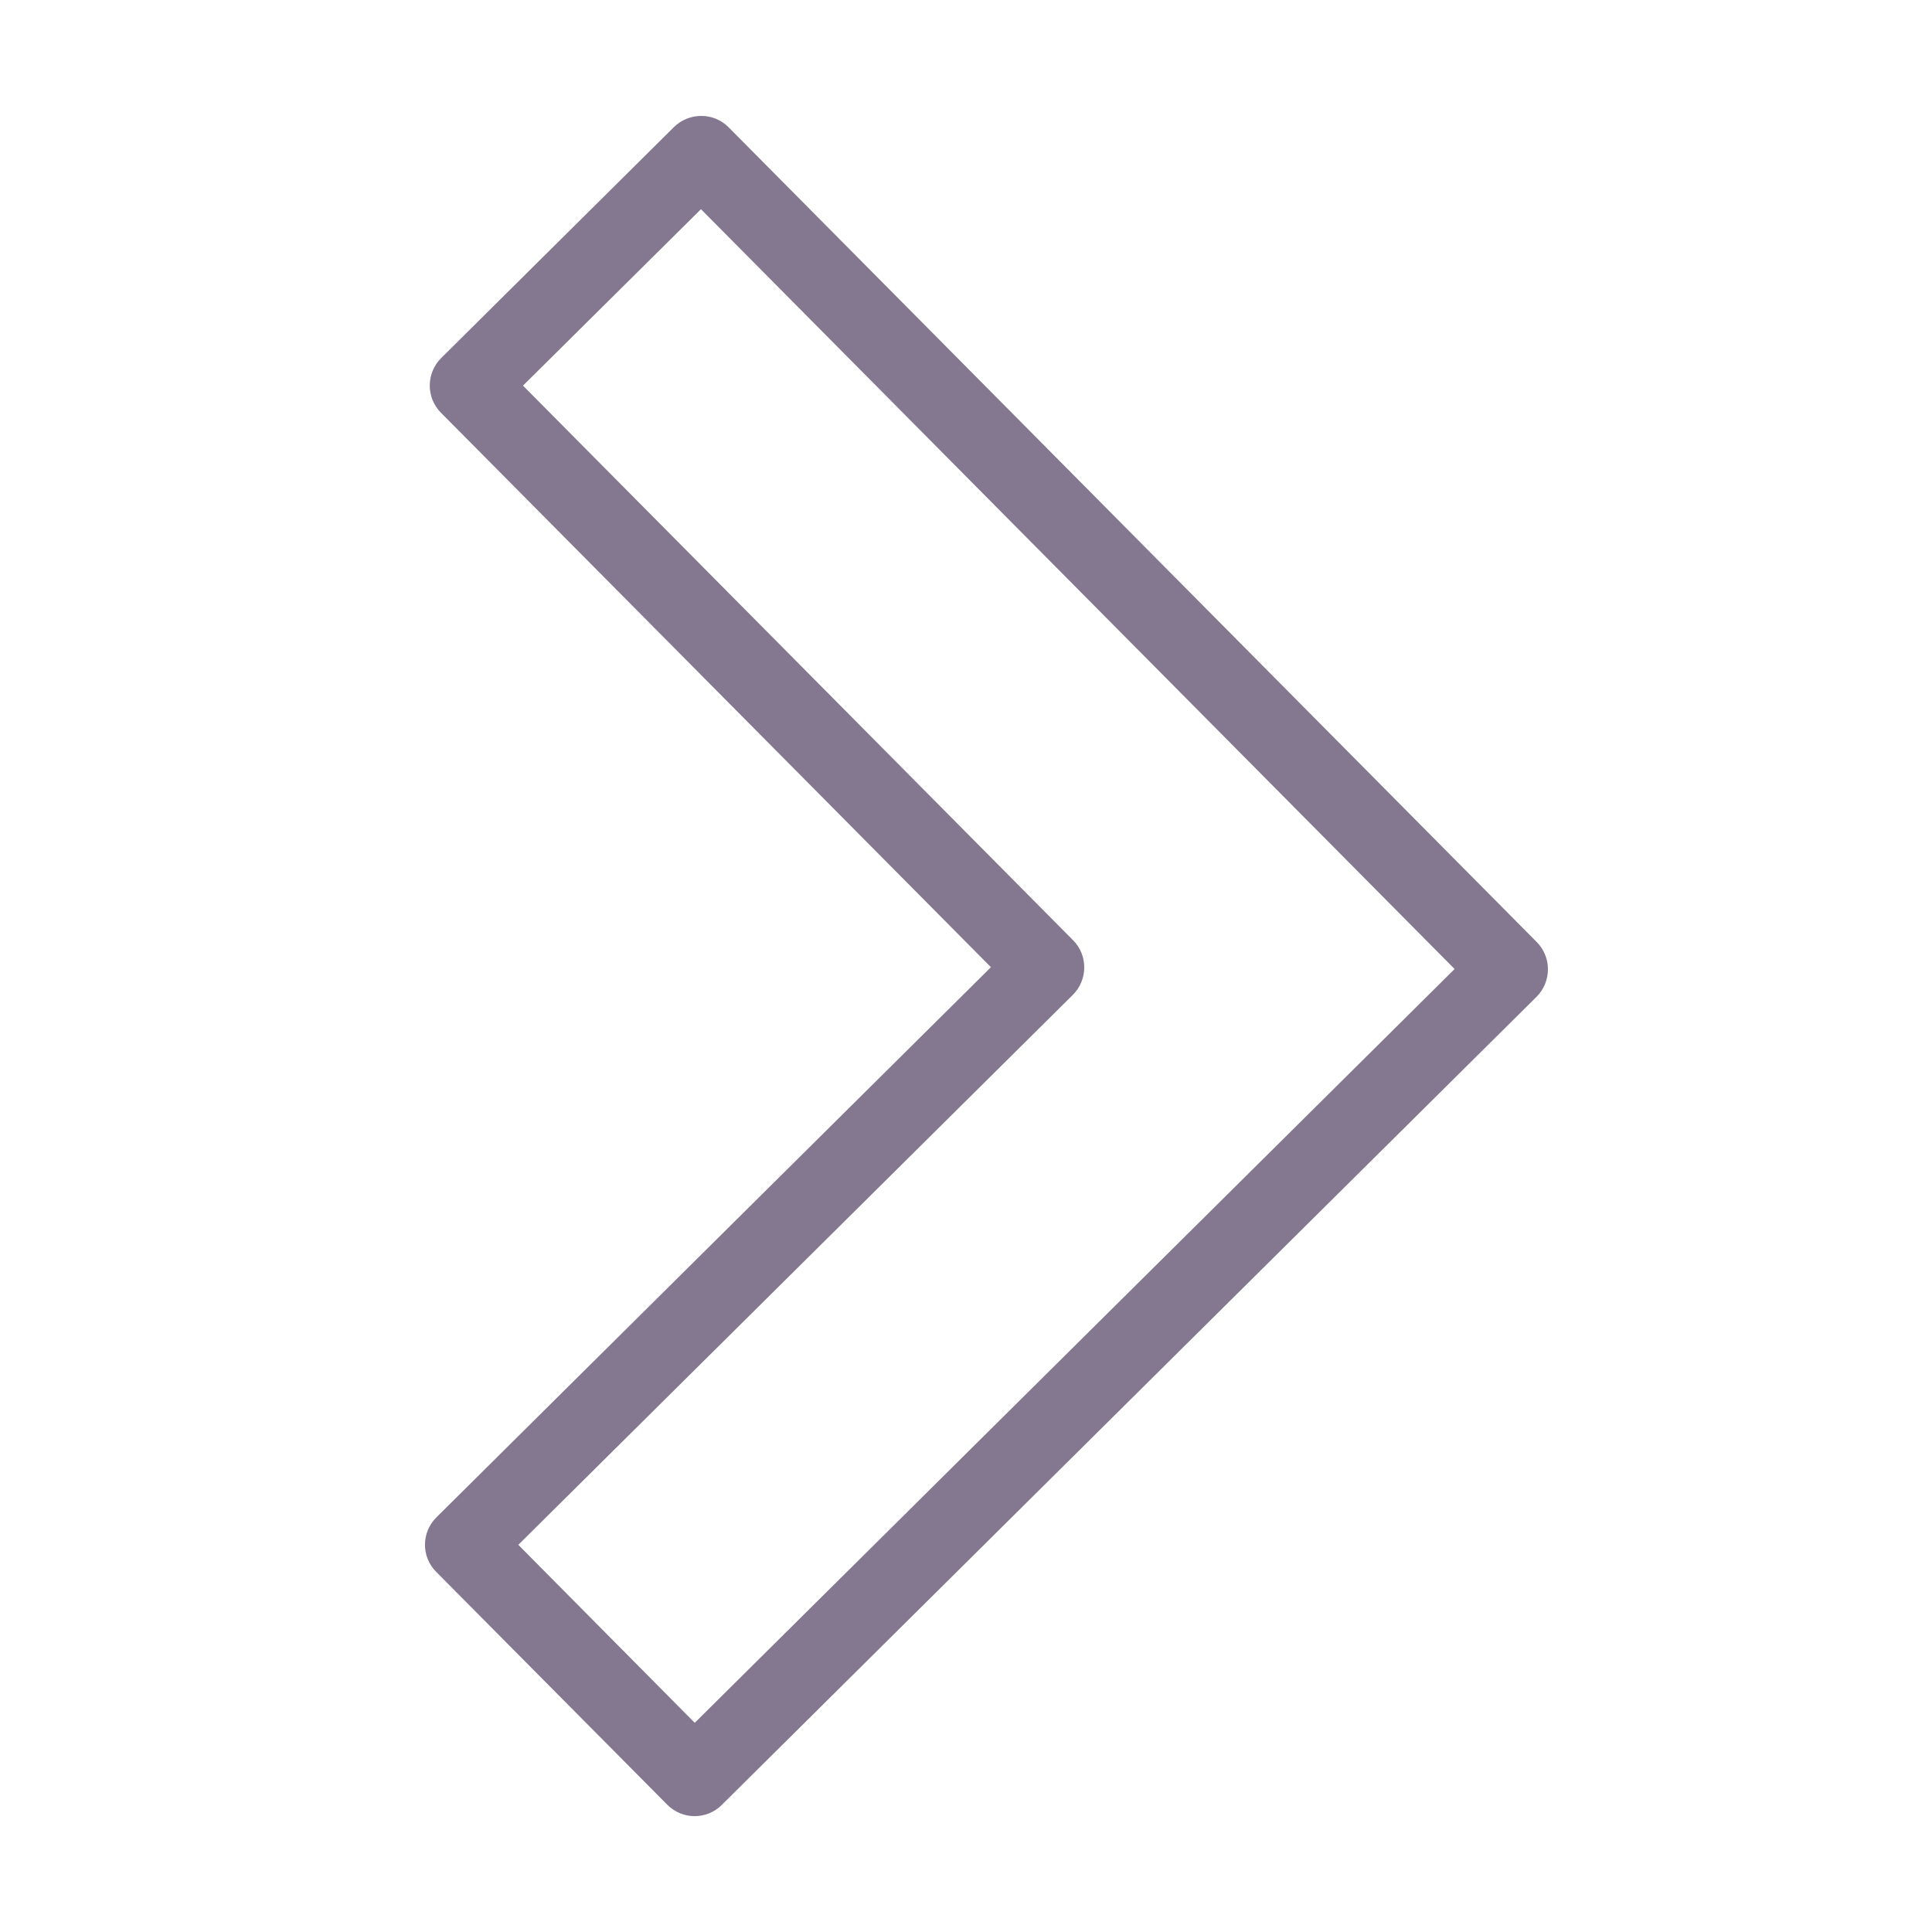 <svg fill="#847890" xmlns="http://www.w3.org/2000/svg"  viewBox="0 0 50 50" width="50px" height="50px"><path d="M 18.137 3 C 17.875 3.004 17.629 3.105 17.441 3.289 L 11.418 9.266 C 11.027 9.656 11.023 10.289 11.41 10.68 L 25.645 25.031 L 11.297 39.266 C 10.902 39.656 10.898 40.289 11.289 40.68 L 17.266 46.703 C 17.656 47.098 18.289 47.102 18.68 46.711 L 39.766 25.797 C 40.156 25.406 40.16 24.773 39.77 24.379 L 18.859 3.297 C 18.668 3.102 18.406 2.996 18.137 3 Z M 18.141 5.414 L 37.645 25.078 L 17.98 44.586 L 13.414 39.98 L 27.766 25.746 C 28.156 25.355 28.16 24.723 27.77 24.332 L 13.535 9.98 Z"/></svg>